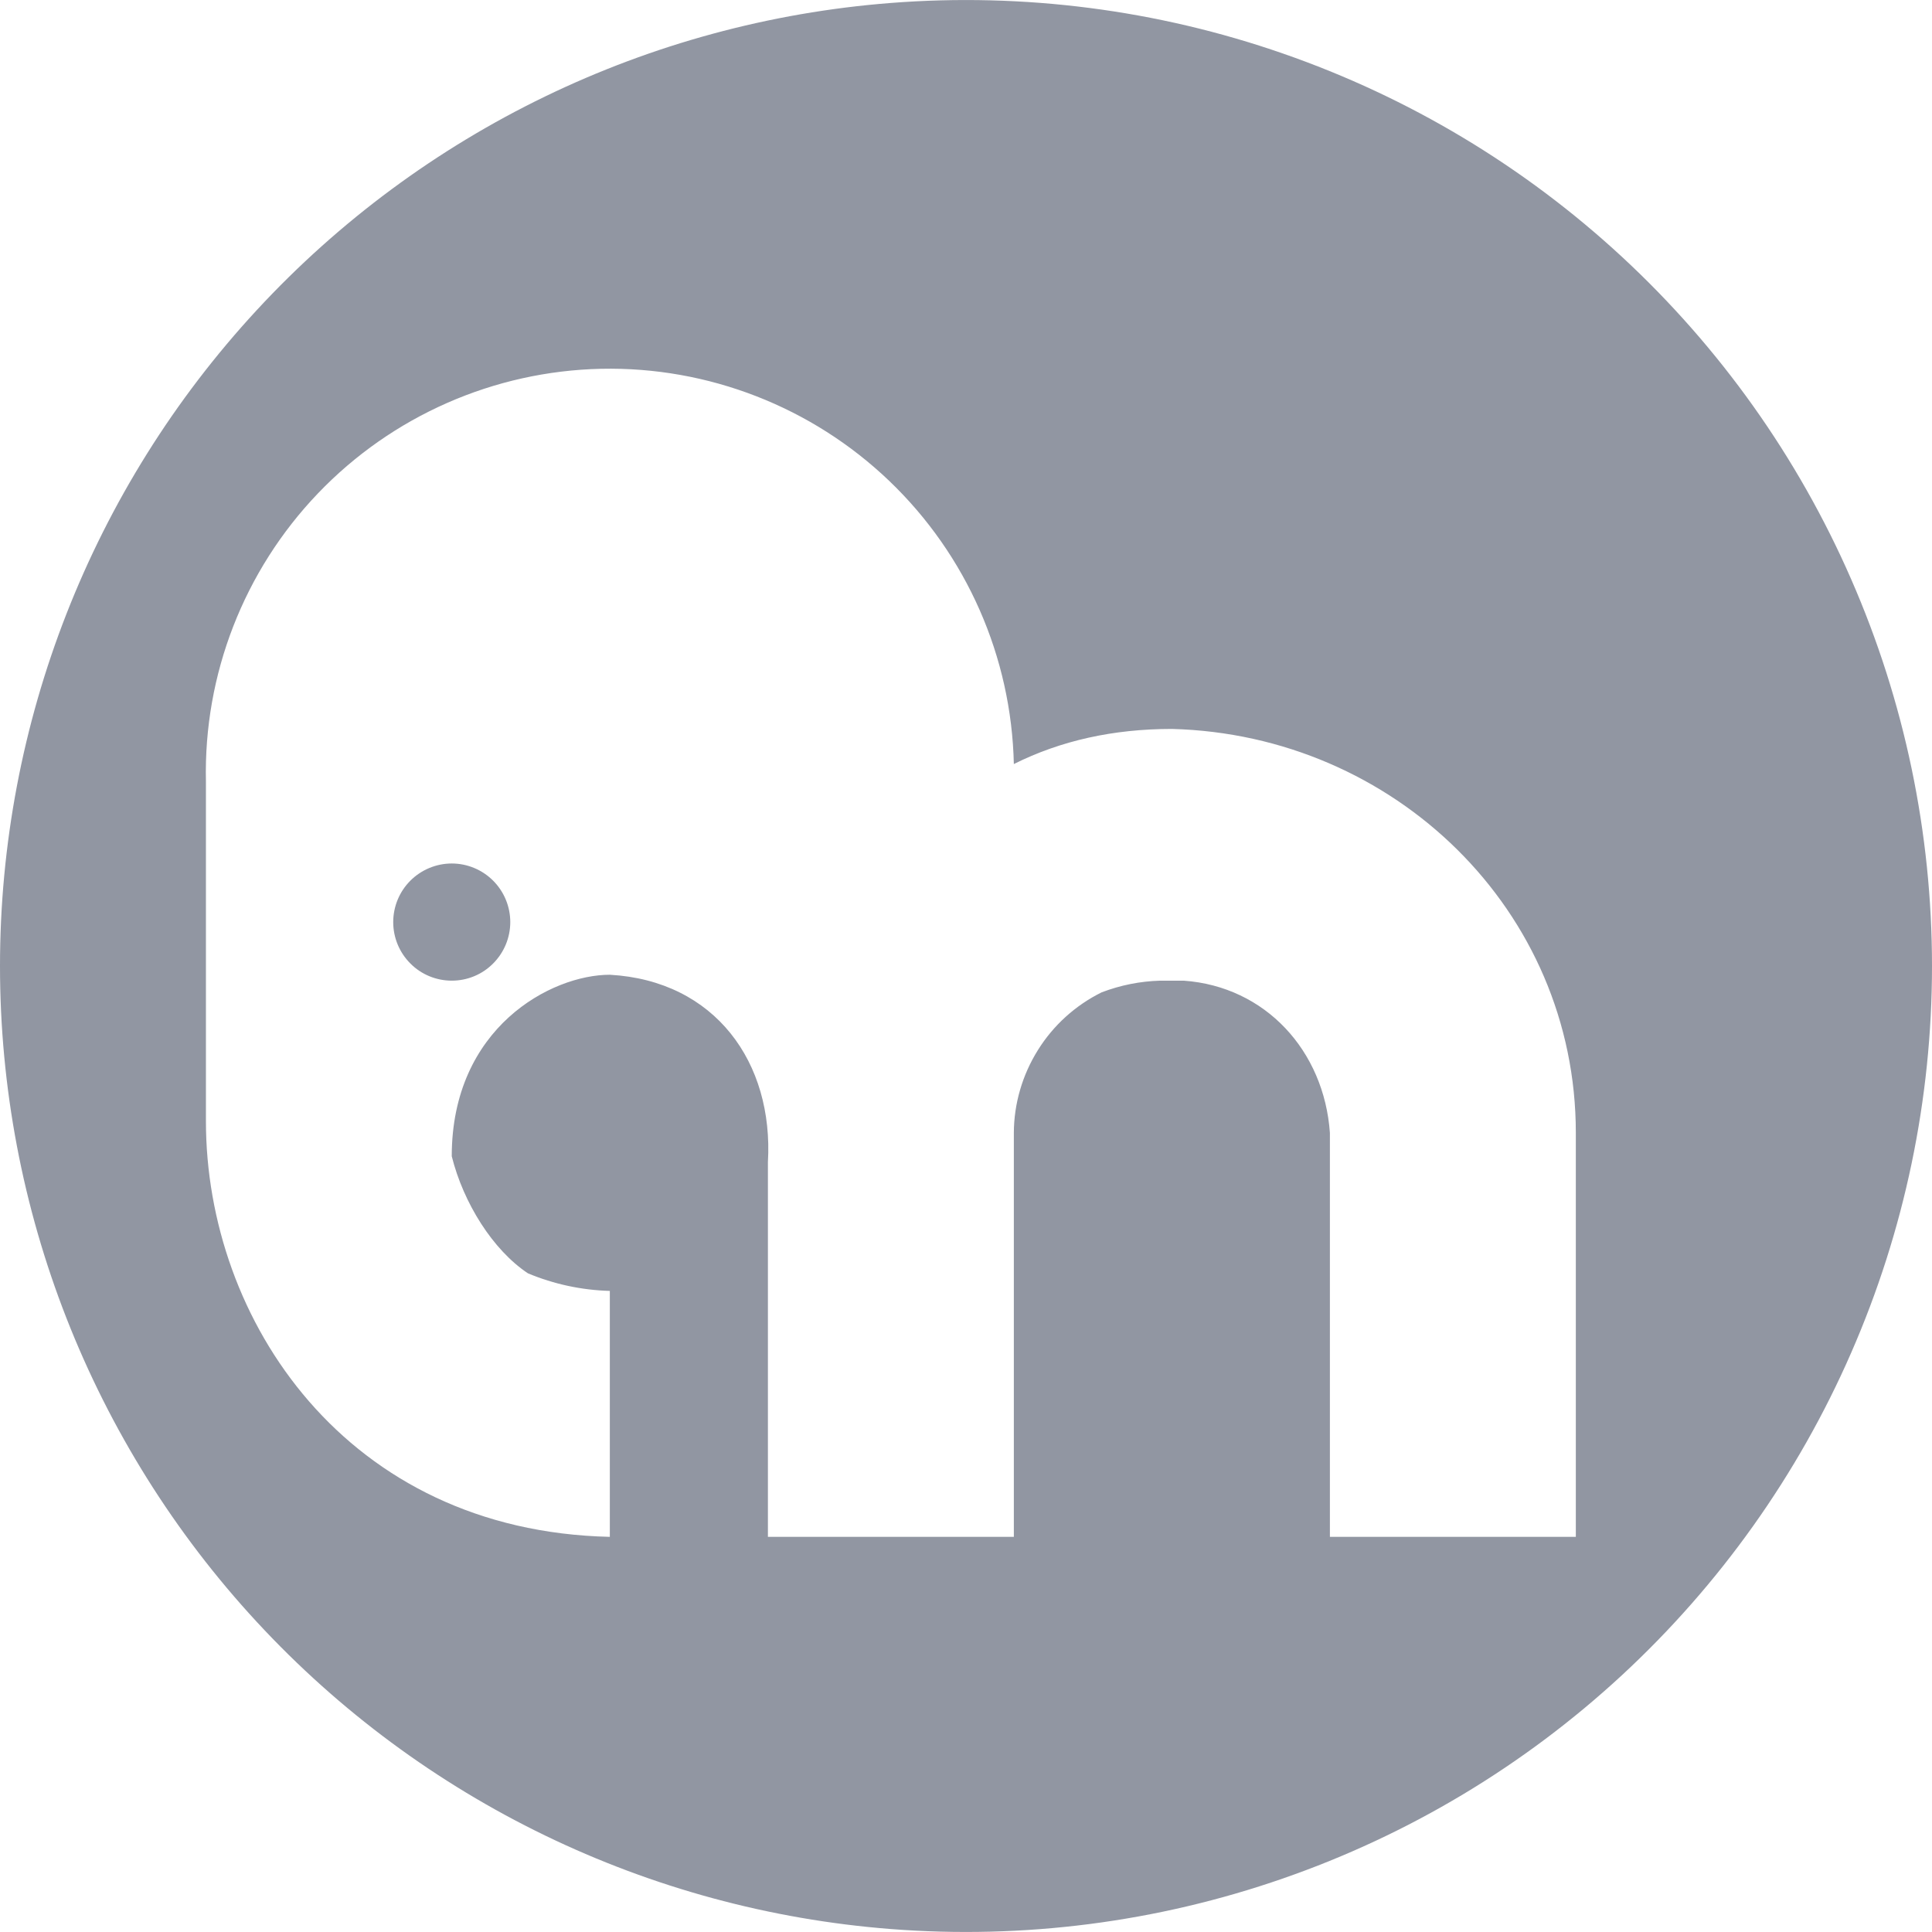 <svg width="17" height="17" viewBox="0 0 17 17" fill="none" xmlns="http://www.w3.org/2000/svg">
<g clip-path="url(#clip0_55_12)">
<path fill-rule="evenodd" clip-rule="evenodd" d="M7.839 0.026C9.007 -0.065 10.182 0.086 11.289 0.471C12.396 0.855 13.412 1.464 14.272 2.26C15.132 3.056 15.819 4.021 16.288 5.095C16.758 6.169 17 7.328 17 8.5C17 9.672 16.758 10.831 16.288 11.905C15.819 12.979 15.132 13.944 14.272 14.74C13.412 15.536 12.396 16.145 11.289 16.529C10.182 16.914 9.007 17.065 7.839 16.974C5.705 16.808 3.713 15.843 2.26 14.272C0.807 12.701 0 10.64 0 8.5C0 6.36 0.807 4.299 2.26 2.728C3.713 1.157 5.705 0.192 7.839 0.026ZM8.921 13.523H6.757V10.226C6.808 9.35 6.293 8.629 5.366 8.577C4.851 8.577 3.975 9.041 3.975 10.174C4.078 10.586 4.336 10.998 4.645 11.204C4.874 11.3 5.118 11.352 5.366 11.359V13.523C3.048 13.471 1.812 11.617 1.812 9.865V9.659C1.812 9.213 1.812 8.766 1.812 8.32V6.877C1.791 5.935 2.146 5.022 2.798 4.341C3.45 3.66 4.346 3.266 5.289 3.245C6.231 3.225 7.144 3.58 7.825 4.232C8.506 4.884 8.9 5.78 8.921 6.723C9.333 6.517 9.796 6.414 10.312 6.414C12.269 6.465 13.866 8.011 13.866 9.968V13.523H11.702V9.968C11.651 9.247 11.136 8.68 10.415 8.629H10.209C10.032 8.634 9.858 8.669 9.693 8.732C9.463 8.846 9.268 9.022 9.132 9.241C8.996 9.459 8.922 9.711 8.921 9.968V13.523ZM3.975 7.598C4.112 7.598 4.243 7.653 4.339 7.749C4.436 7.846 4.49 7.977 4.49 8.114C4.49 8.25 4.436 8.381 4.339 8.478C4.243 8.575 4.112 8.629 3.975 8.629C3.839 8.629 3.707 8.575 3.611 8.478C3.514 8.381 3.46 8.25 3.46 8.114C3.46 7.977 3.514 7.846 3.611 7.749C3.707 7.653 3.839 7.598 3.975 7.598Z" fill="#9196A2"/>
</g>
<defs>
<clipPath id="clip0_55_12">
<rect width="17" height="17" fill="white"/>
</clipPath>
</defs>
</svg>

